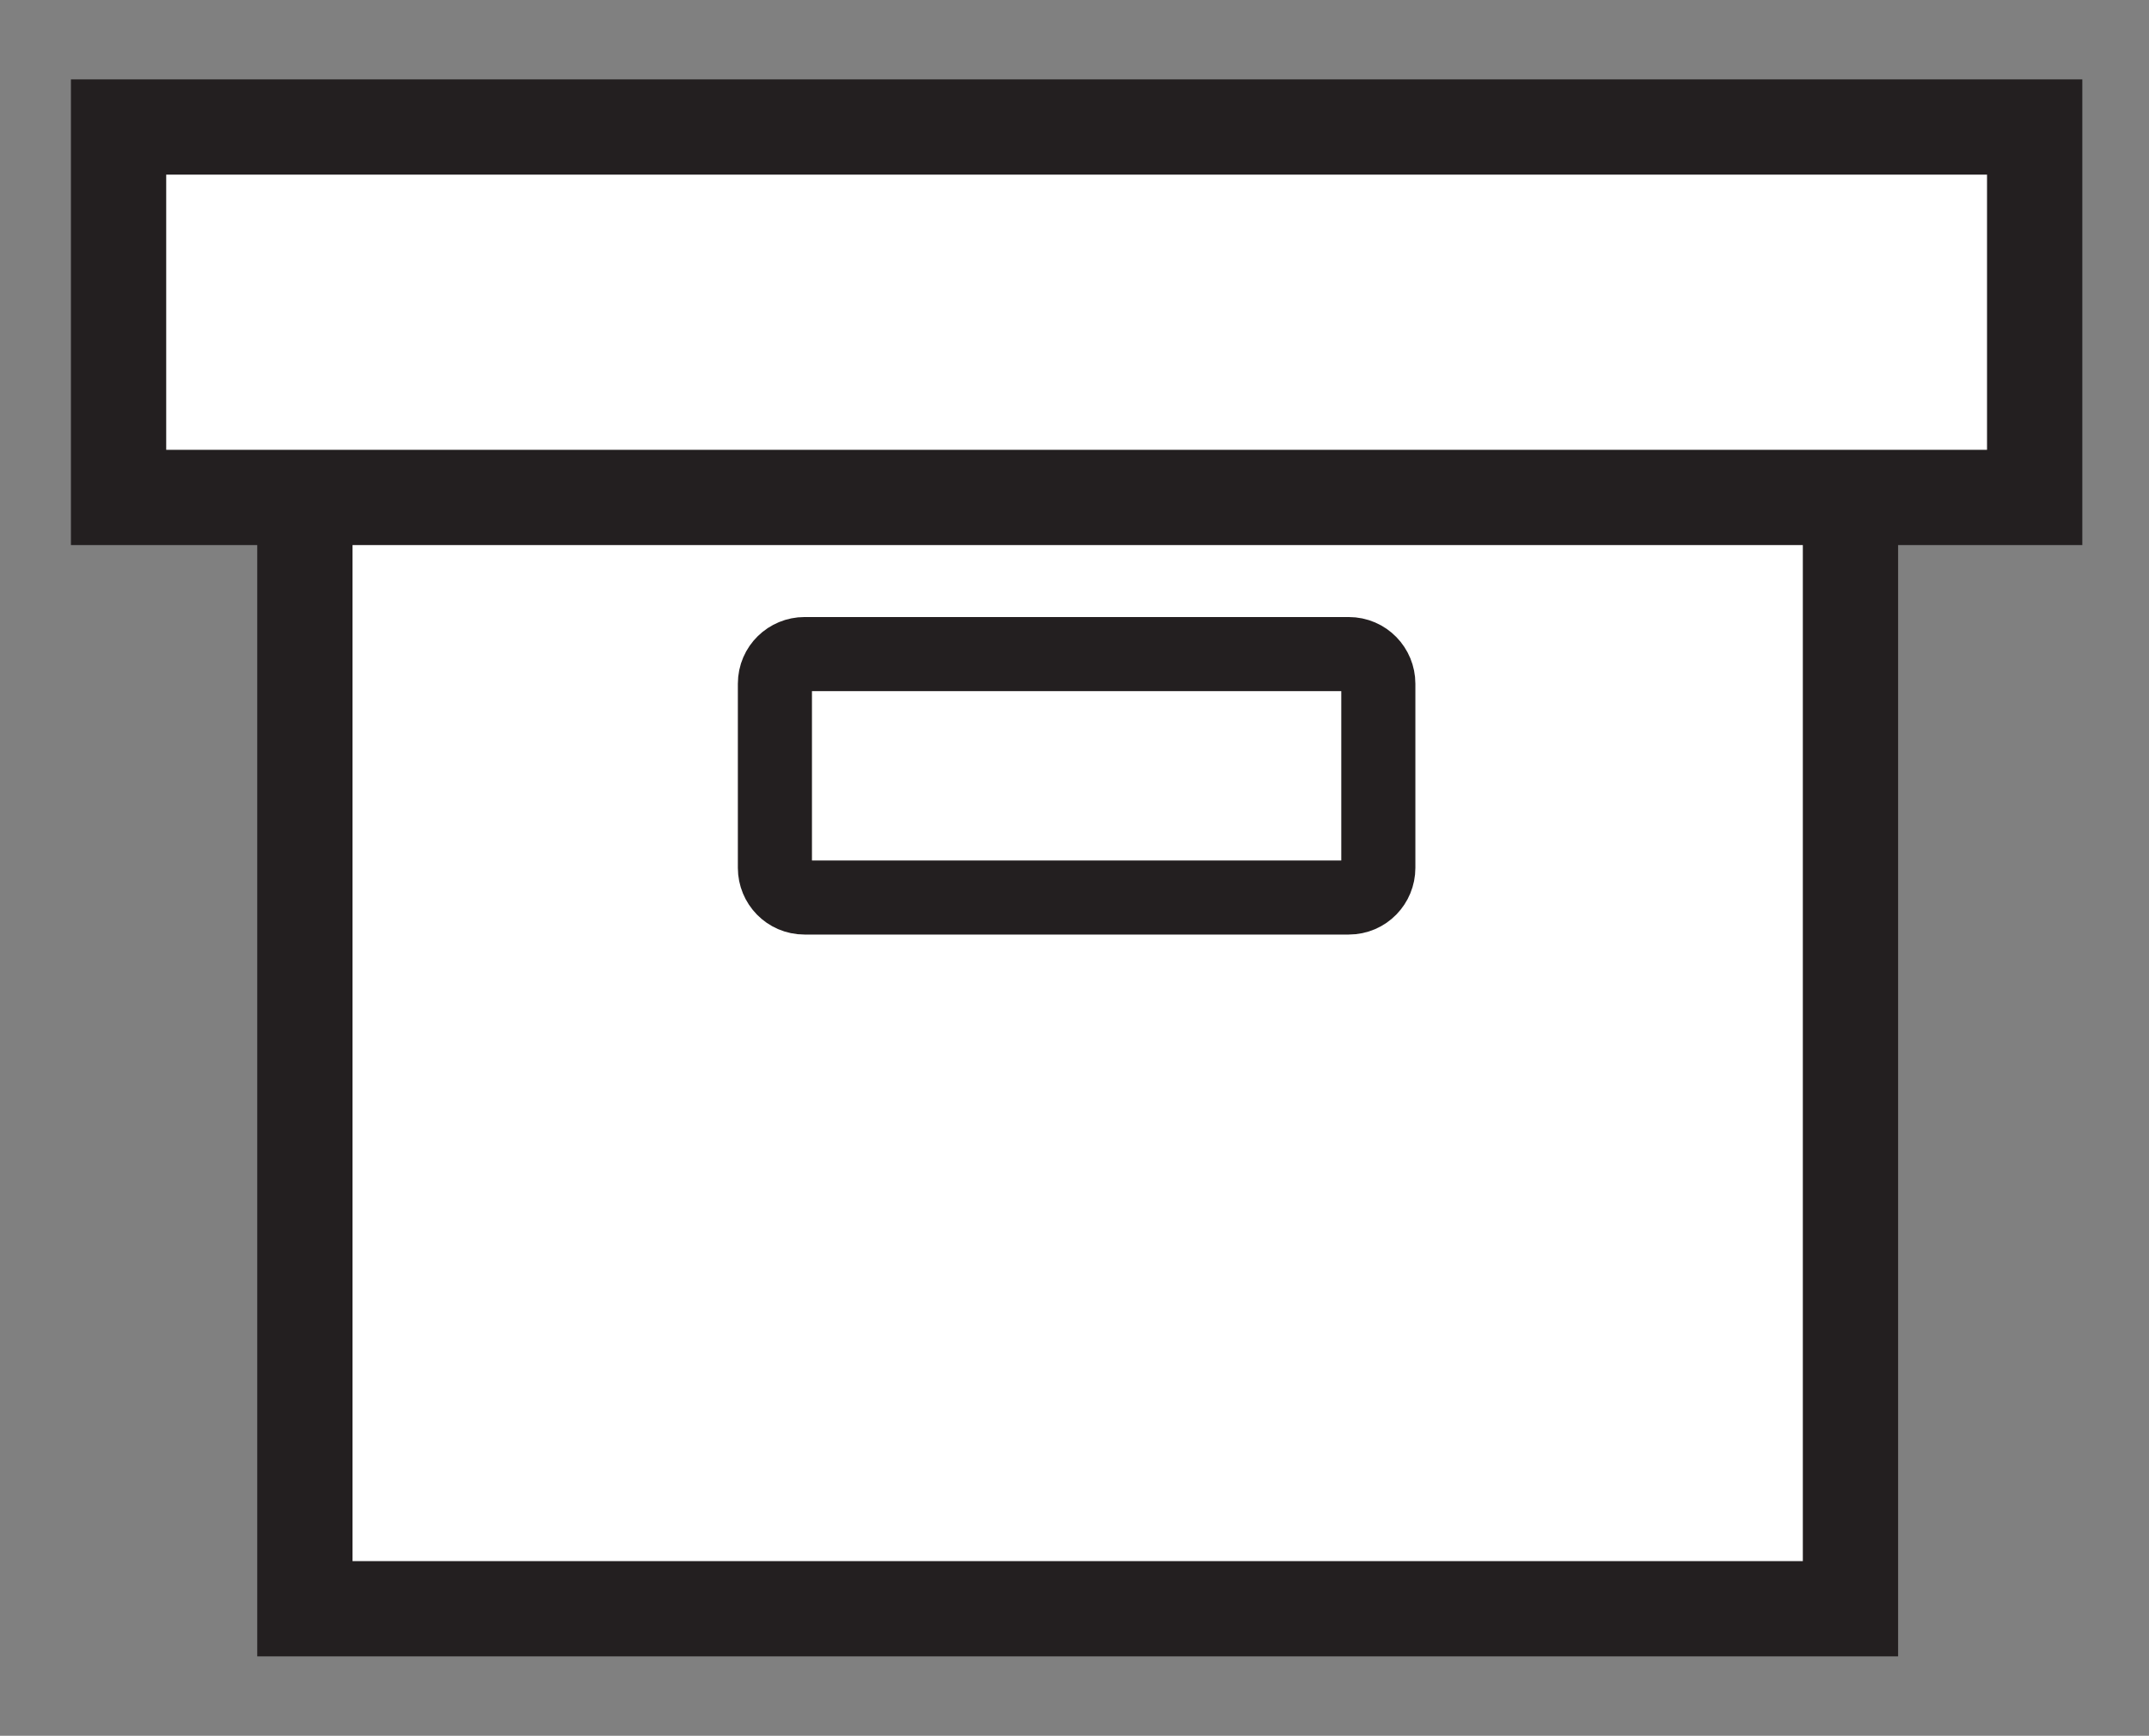 <?xml version="1.0" encoding="utf-8"?>
<!-- Generator: Adobe Illustrator 24.1.0, SVG Export Plug-In . SVG Version: 6.00 Build 0)  -->
<svg version="1.1" id="Layer_1" xmlns="http://www.w3.org/2000/svg" xmlns:xlink="http://www.w3.org/1999/xlink" x="0px" y="0px"
	 viewBox="0 0 203 164" style="enable-background:new 0 0 203 164;" xml:space="preserve">
<rect x="0" y="0" width="203" height="164" fill="#808080" stroke="none"/>
<style type="text/css">
	.st0{fill:#FFFFFF;stroke:#231F20;stroke-width:9;stroke-miterlimit:10;}
	.st1{fill:#FFFFFF;stroke:#231F20;stroke-width:7;stroke-miterlimit:10;}
</style>
<rect x="28.8" y="37" class="st0" width="146" height="115"/>
<rect x="11.2" y="12" class="st0" width="181" height="35"/>
<path class="st1" d="M127.4,84.8H76c-1.6,0-2.8-1.3-2.8-2.8V64.6c0-1.6,1.3-2.8,2.8-2.8h51.4c1.6,0,2.8,1.3,2.8,2.8V82
	C130.2,83.5,129,84.8,127.4,84.8z"/>
</svg>
